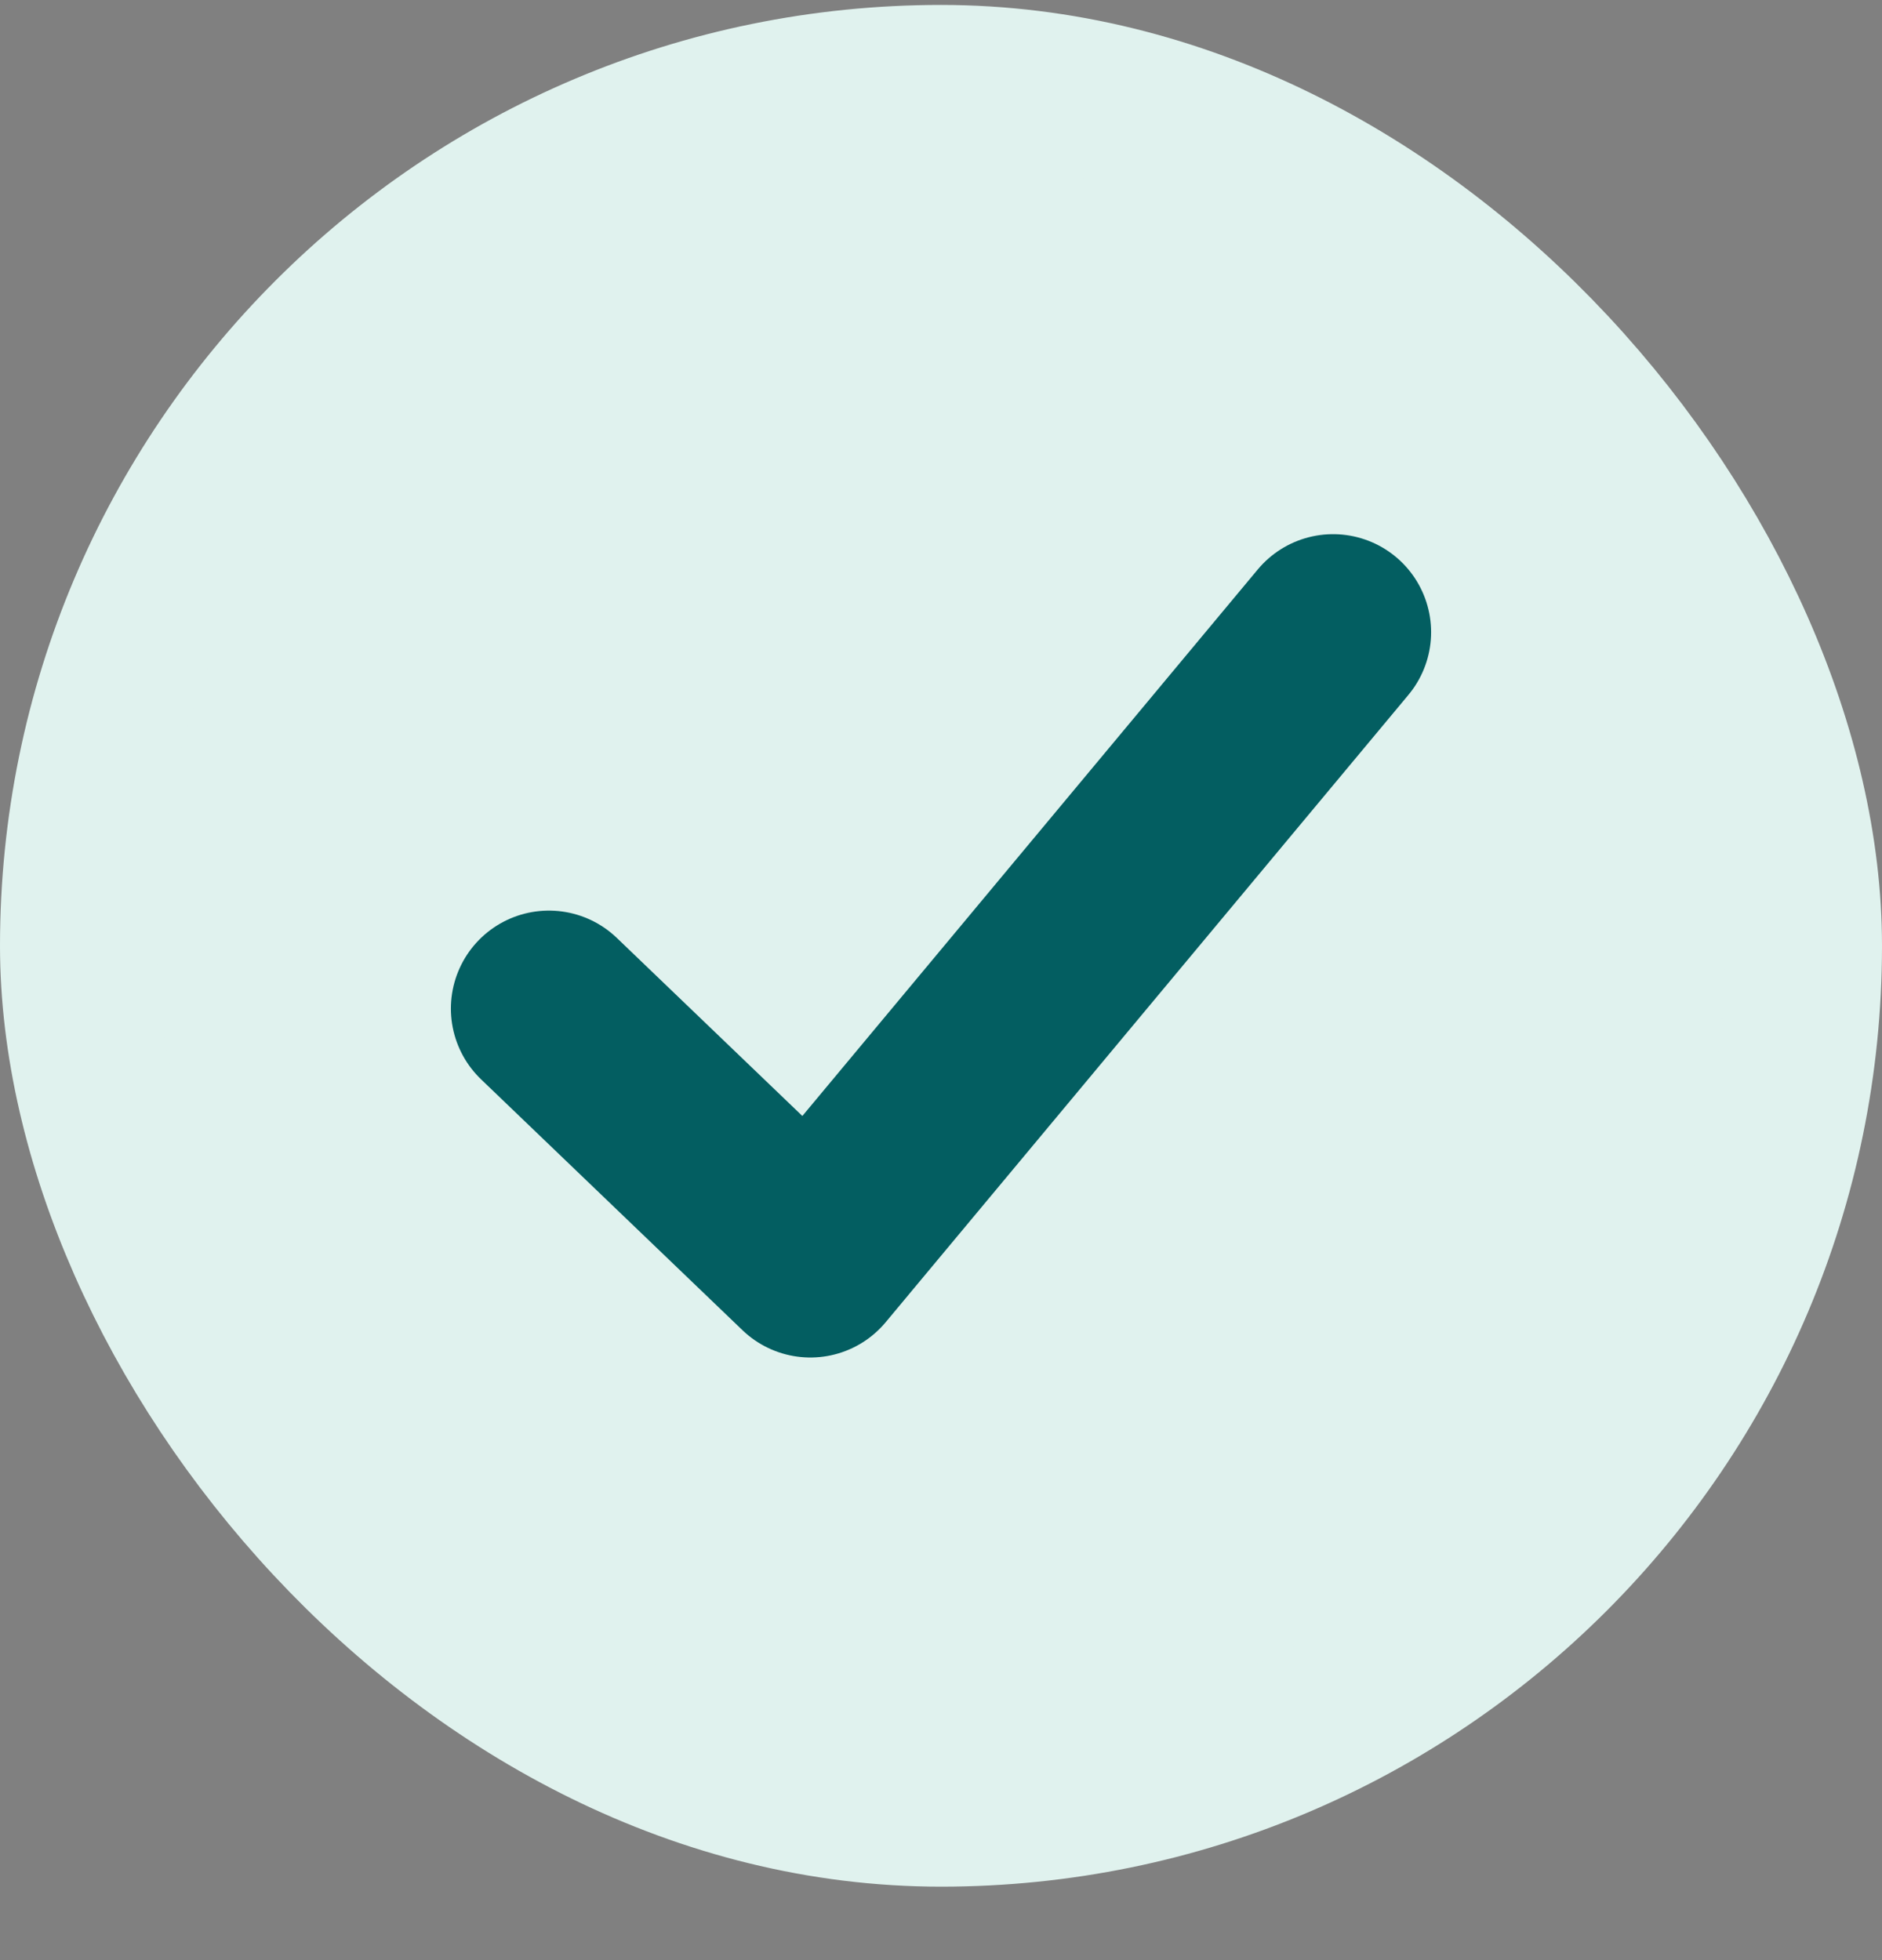 <svg width="24" height="25" viewBox="0 0 24 25" fill="none" xmlns="http://www.w3.org/2000/svg">
<rect x="0" y="0" width="24" height="25" fill="#808080" stroke="none"/>
<rect x="1" y="1.063" width="22" height="22" rx="11" fill="#E0F2EE" stroke="#E0F2EE" stroke-width="2"/>
<path d="M7 12.864L10.334 16.064L17 8.063" stroke="#035E61" stroke-width="2.5" stroke-linecap="round" stroke-linejoin="round"/>
</svg>
